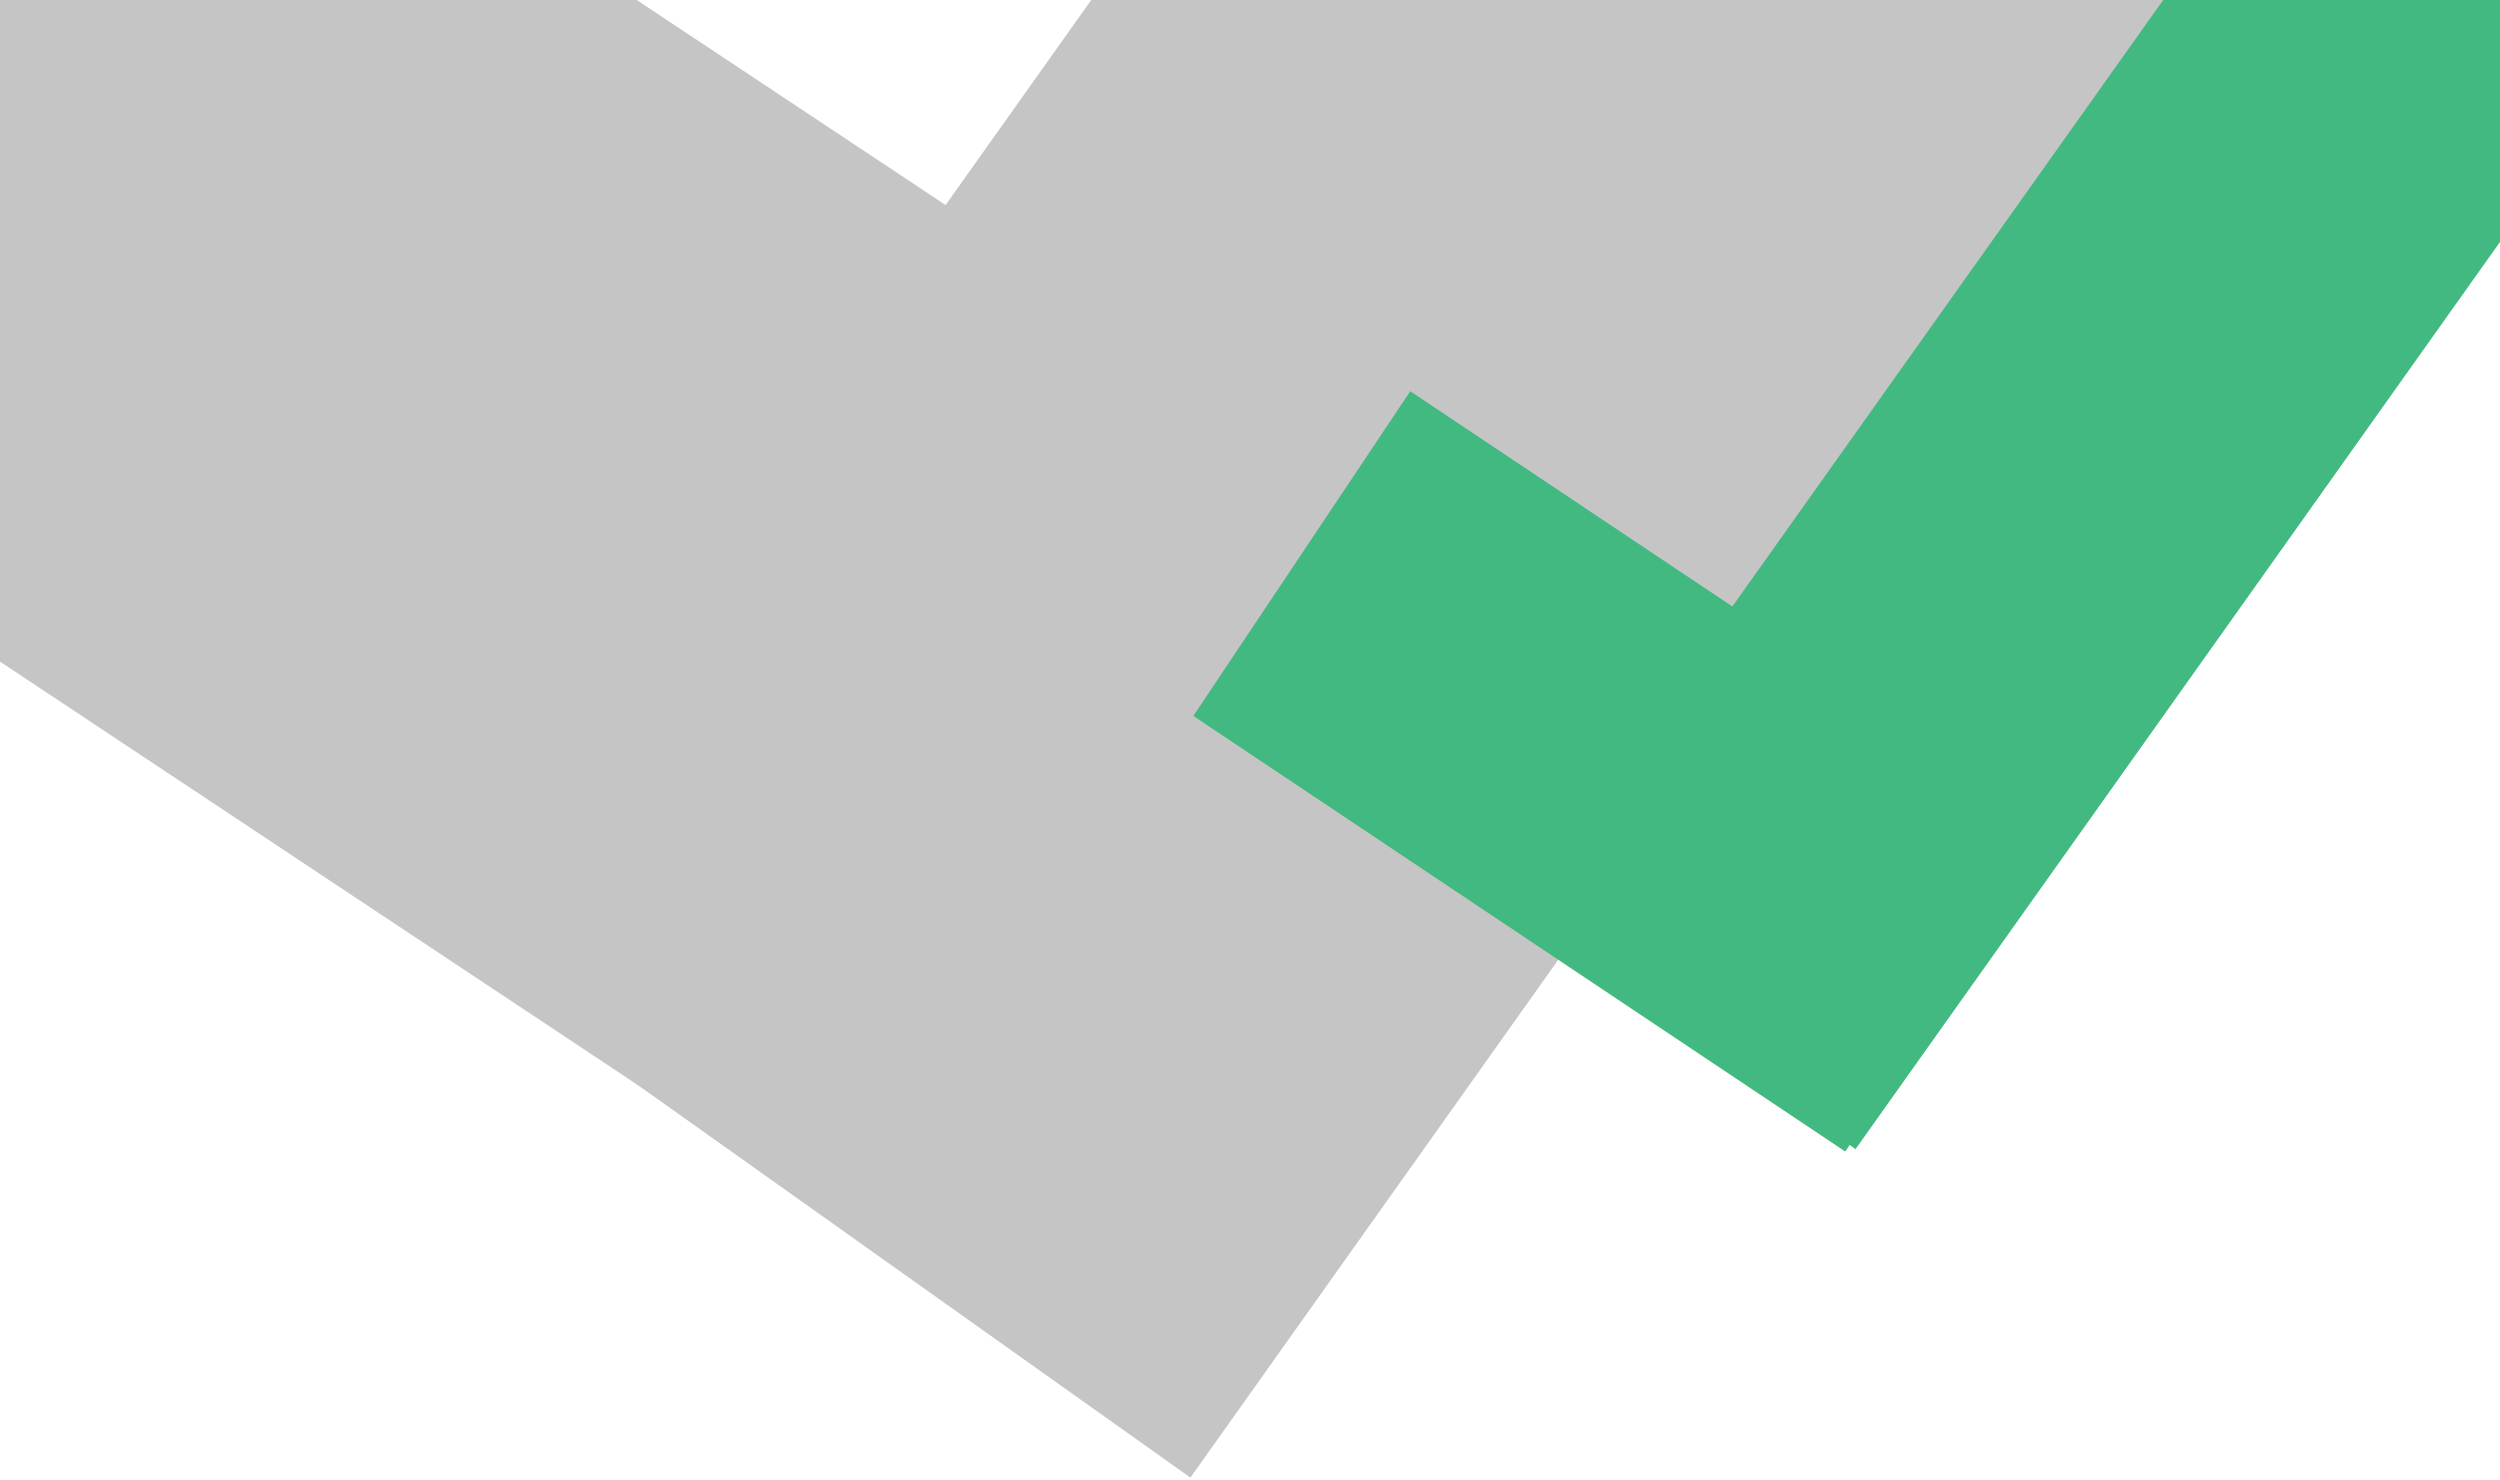 <svg width="375" height="222" viewBox="0 0 375 222" fill="none" xmlns="http://www.w3.org/2000/svg">
<rect width="321.363" height="140.527" transform="matrix(-0.579 0.815 0.815 0.579 250.099 -121.635)" fill="#C5C5C5"/>
<rect x="4.946" y="-60.122" width="232.153" height="135.508" transform="rotate(33.578 4.946 -60.122)" fill="#C5C5C5"/>
<rect x="211.541" y="58.689" width="117.606" height="58.573" transform="rotate(33.749 211.541 58.689)" fill="#42B981"/>
<rect width="209.016" height="62.221" transform="matrix(-0.579 0.815 0.815 0.579 348.637 -34)" fill="#42B981"/>
</svg>
